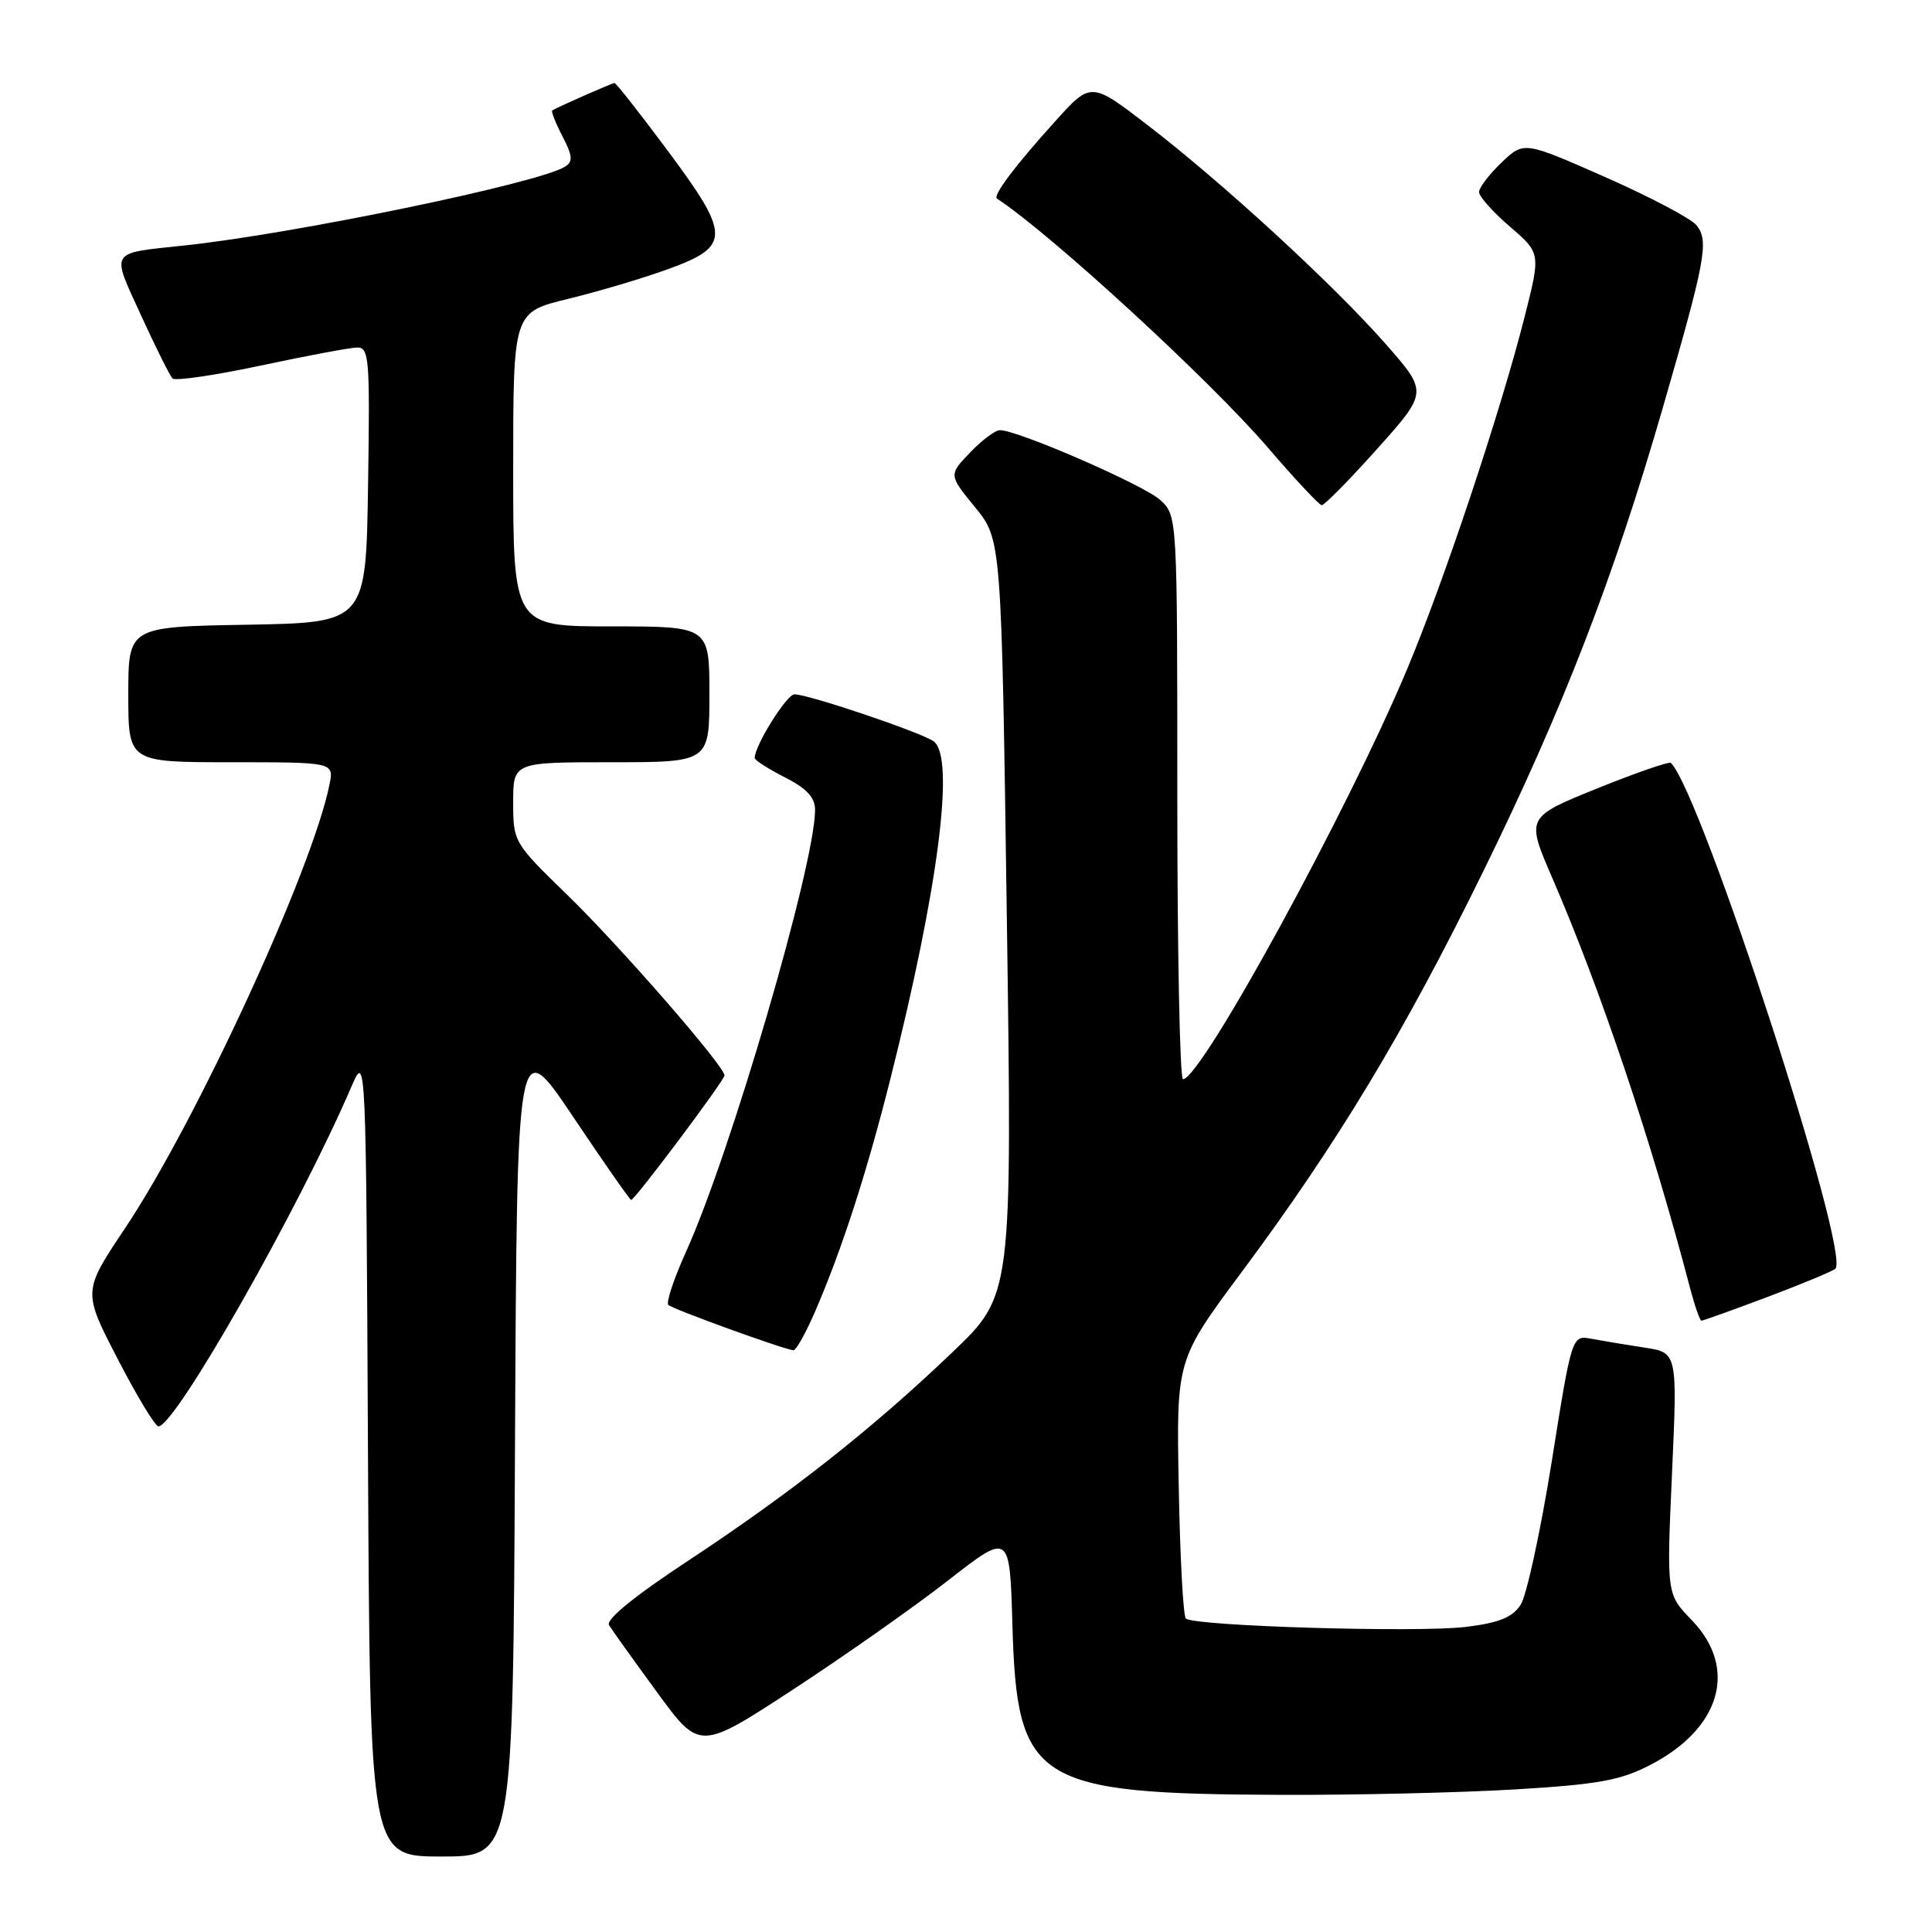 <?xml version="1.0" encoding="UTF-8" standalone="no"?>
<!DOCTYPE svg PUBLIC "-//W3C//DTD SVG 1.1//EN" "http://www.w3.org/Graphics/SVG/1.1/DTD/svg11.dtd" >
<svg xmlns="http://www.w3.org/2000/svg" xmlns:xlink="http://www.w3.org/1999/xlink" version="1.1" viewBox="0 0 256 256">
 <g >
 <path fill="currentColor"
d=" M 68.24 191.45 C 68.50 136.90 68.50 136.90 75.92 147.95 C 80.00 154.03 83.47 159.00 83.63 159.00 C 84.12 159.00 96.00 143.15 96.00 142.50 C 96.00 141.27 82.13 125.34 75.15 118.56 C 68.06 111.67 68.00 111.57 68.00 106.31 C 68.00 101.00 68.00 101.00 81.00 101.00 C 94.00 101.00 94.00 101.00 94.00 92.00 C 94.00 83.00 94.00 83.00 81.00 83.00 C 68.00 83.00 68.00 83.00 68.00 62.18 C 68.00 41.37 68.00 41.37 75.25 39.61 C 79.24 38.64 85.20 36.87 88.50 35.67 C 96.84 32.65 96.84 31.20 88.47 19.96 C 84.80 15.03 81.63 11.00 81.43 11.00 C 81.12 11.00 74.16 14.06 73.18 14.63 C 73.00 14.73 73.60 16.27 74.52 18.04 C 75.89 20.69 75.95 21.41 74.84 22.10 C 71.33 24.28 38.99 30.98 24.50 32.52 C 14.34 33.61 14.70 33.05 18.69 41.79 C 20.63 46.03 22.51 49.79 22.86 50.15 C 23.21 50.50 28.45 49.74 34.50 48.45 C 40.55 47.16 46.30 46.08 47.27 46.05 C 48.92 46.00 49.03 47.33 48.77 64.25 C 48.50 82.50 48.50 82.50 32.75 82.78 C 17.00 83.05 17.00 83.05 17.00 92.03 C 17.00 101.00 17.00 101.00 30.62 101.00 C 44.25 101.00 44.25 101.00 43.66 103.95 C 41.41 115.20 25.96 148.73 16.53 162.81 C 10.97 171.13 10.97 171.13 15.59 180.06 C 18.13 184.98 20.56 189.00 21.00 189.00 C 23.22 189.00 39.62 160.14 46.56 144.00 C 48.50 139.50 48.50 139.50 48.76 192.75 C 49.02 246.00 49.02 246.00 58.50 246.00 C 67.98 246.00 67.98 246.00 68.24 191.45 Z  M 200.70 237.11 C 211.72 236.45 214.68 235.92 218.60 233.90 C 228.04 229.05 230.34 221.04 224.14 214.65 C 220.83 211.23 220.83 211.23 221.55 195.23 C 222.27 179.22 222.27 179.22 217.88 178.56 C 215.47 178.19 212.33 177.67 210.89 177.40 C 208.28 176.90 208.28 176.90 205.61 193.68 C 204.13 202.91 202.28 211.44 201.49 212.65 C 200.41 214.31 198.63 215.03 194.28 215.57 C 187.97 216.36 158.14 215.47 157.13 214.46 C 156.78 214.12 156.36 206.27 156.19 197.01 C 155.87 180.19 155.87 180.19 164.53 168.55 C 177.23 151.47 186.04 136.86 196.52 115.50 C 207.06 94.03 213.81 76.59 220.34 54.00 C 226.00 34.43 226.46 31.94 224.81 29.86 C 224.09 28.96 218.64 26.09 212.71 23.47 C 201.92 18.71 201.92 18.71 198.96 21.54 C 197.33 23.10 195.99 24.85 195.98 25.44 C 195.98 26.02 197.81 28.09 200.06 30.02 C 204.16 33.55 204.16 33.55 202.01 42.02 C 198.81 54.62 191.36 76.96 186.45 88.67 C 178.58 107.46 159.15 142.99 156.75 143.00 C 156.34 143.00 156.00 126.20 156.00 105.67 C 156.00 68.35 156.00 68.35 153.75 66.26 C 151.62 64.29 134.89 57.00 132.49 57.00 C 131.88 57.00 130.10 58.33 128.54 59.96 C 125.70 62.93 125.70 62.93 129.20 67.21 C 132.70 71.50 132.70 71.50 133.41 121.56 C 134.12 171.62 134.12 171.62 126.20 179.18 C 115.63 189.29 104.86 197.78 91.25 206.76 C 84.06 211.49 80.25 214.60 80.70 215.34 C 81.09 215.98 83.95 219.98 87.06 224.23 C 92.71 231.96 92.71 231.96 105.10 223.86 C 111.92 219.40 121.17 212.90 125.65 209.40 C 133.80 203.05 133.80 203.05 134.15 215.32 C 134.75 236.25 137.07 237.71 170.00 237.83 C 179.62 237.86 193.44 237.54 200.70 237.11 Z  M 108.02 173.75 C 111.60 165.44 114.84 155.42 117.97 143.00 C 124.33 117.73 126.56 100.48 123.75 98.26 C 122.34 97.14 107.15 92.00 105.27 92.00 C 104.24 92.00 100.00 98.79 100.00 100.44 C 100.00 100.73 101.80 101.88 104.00 103.00 C 106.90 104.48 108.00 105.67 108.00 107.32 C 108.00 114.51 96.79 152.89 90.89 165.89 C 89.29 169.43 88.24 172.58 88.56 172.91 C 89.09 173.45 103.66 178.74 105.13 178.92 C 105.47 178.96 106.77 176.64 108.02 173.75 Z  M 234.16 171.87 C 238.75 170.14 242.81 168.45 243.19 168.12 C 245.31 166.22 225.51 105.28 221.41 101.09 C 221.19 100.87 216.78 102.39 211.61 104.48 C 202.20 108.29 202.20 108.29 205.71 116.39 C 212.13 131.23 218.85 151.22 223.96 170.75 C 224.58 173.09 225.25 175.00 225.45 175.00 C 225.66 175.00 229.58 173.59 234.16 171.87 Z  M 182.48 59.48 C 189.21 51.96 189.21 51.96 183.61 45.58 C 176.73 37.75 162.04 24.24 152.03 16.55 C 144.55 10.81 144.55 10.81 139.74 16.16 C 134.43 22.04 131.52 25.93 132.11 26.32 C 139.28 31.03 160.34 50.39 168.00 59.31 C 171.57 63.47 174.78 66.90 175.13 66.94 C 175.47 66.97 178.78 63.62 182.48 59.48 Z "/>
</g>
</svg>